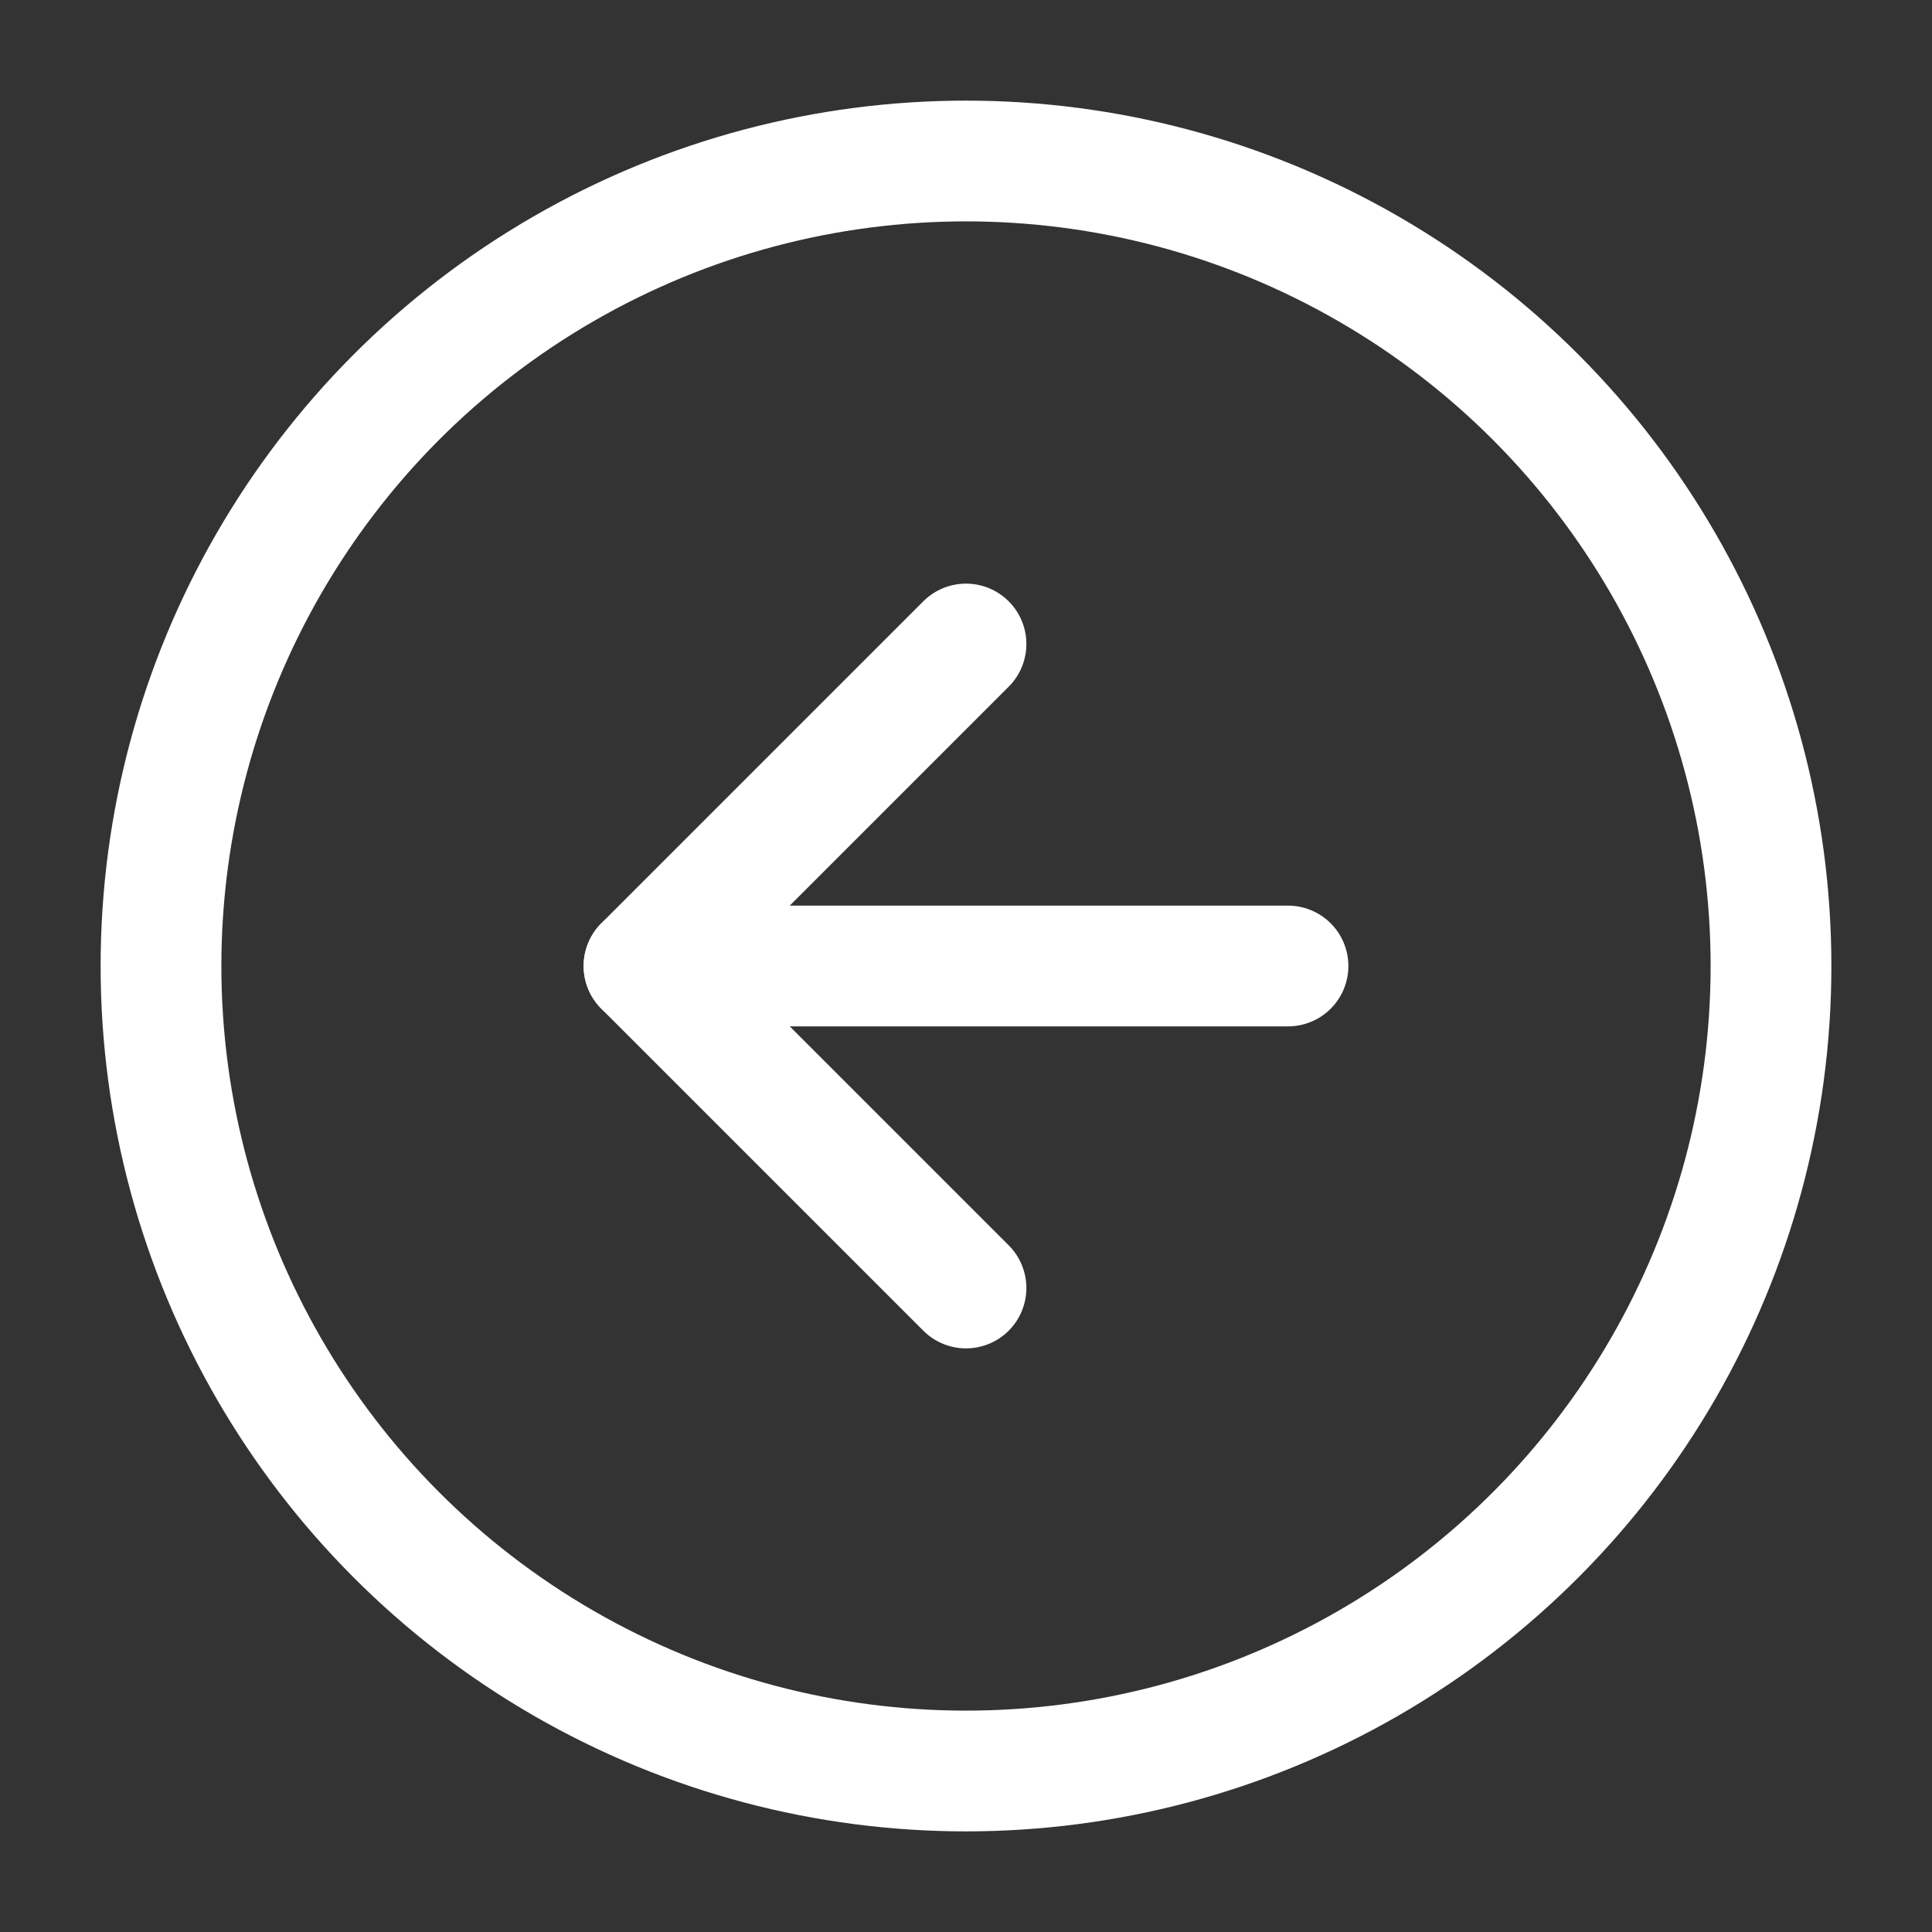 <?xml version="1.0" encoding="UTF-8"?>
<svg xmlns="http://www.w3.org/2000/svg" width="24" height="24" viewBox="0 0 24 24" fill="none" stroke="white" stroke-width="1.5" stroke-linecap="round" stroke-linejoin="round">
  <rect x="0" y="0" width="24" height="24" fill="#333333" stroke="none"/>
  <circle cx="12" cy="12" r="10" stroke="white" stroke-width="1.5" fill="none"/>
  <path d="M16 12H8" stroke="white" stroke-width="1.5"/>
  <path d="M12 8l-4 4 4 4" stroke="white" stroke-width="1.5"/>
</svg>

